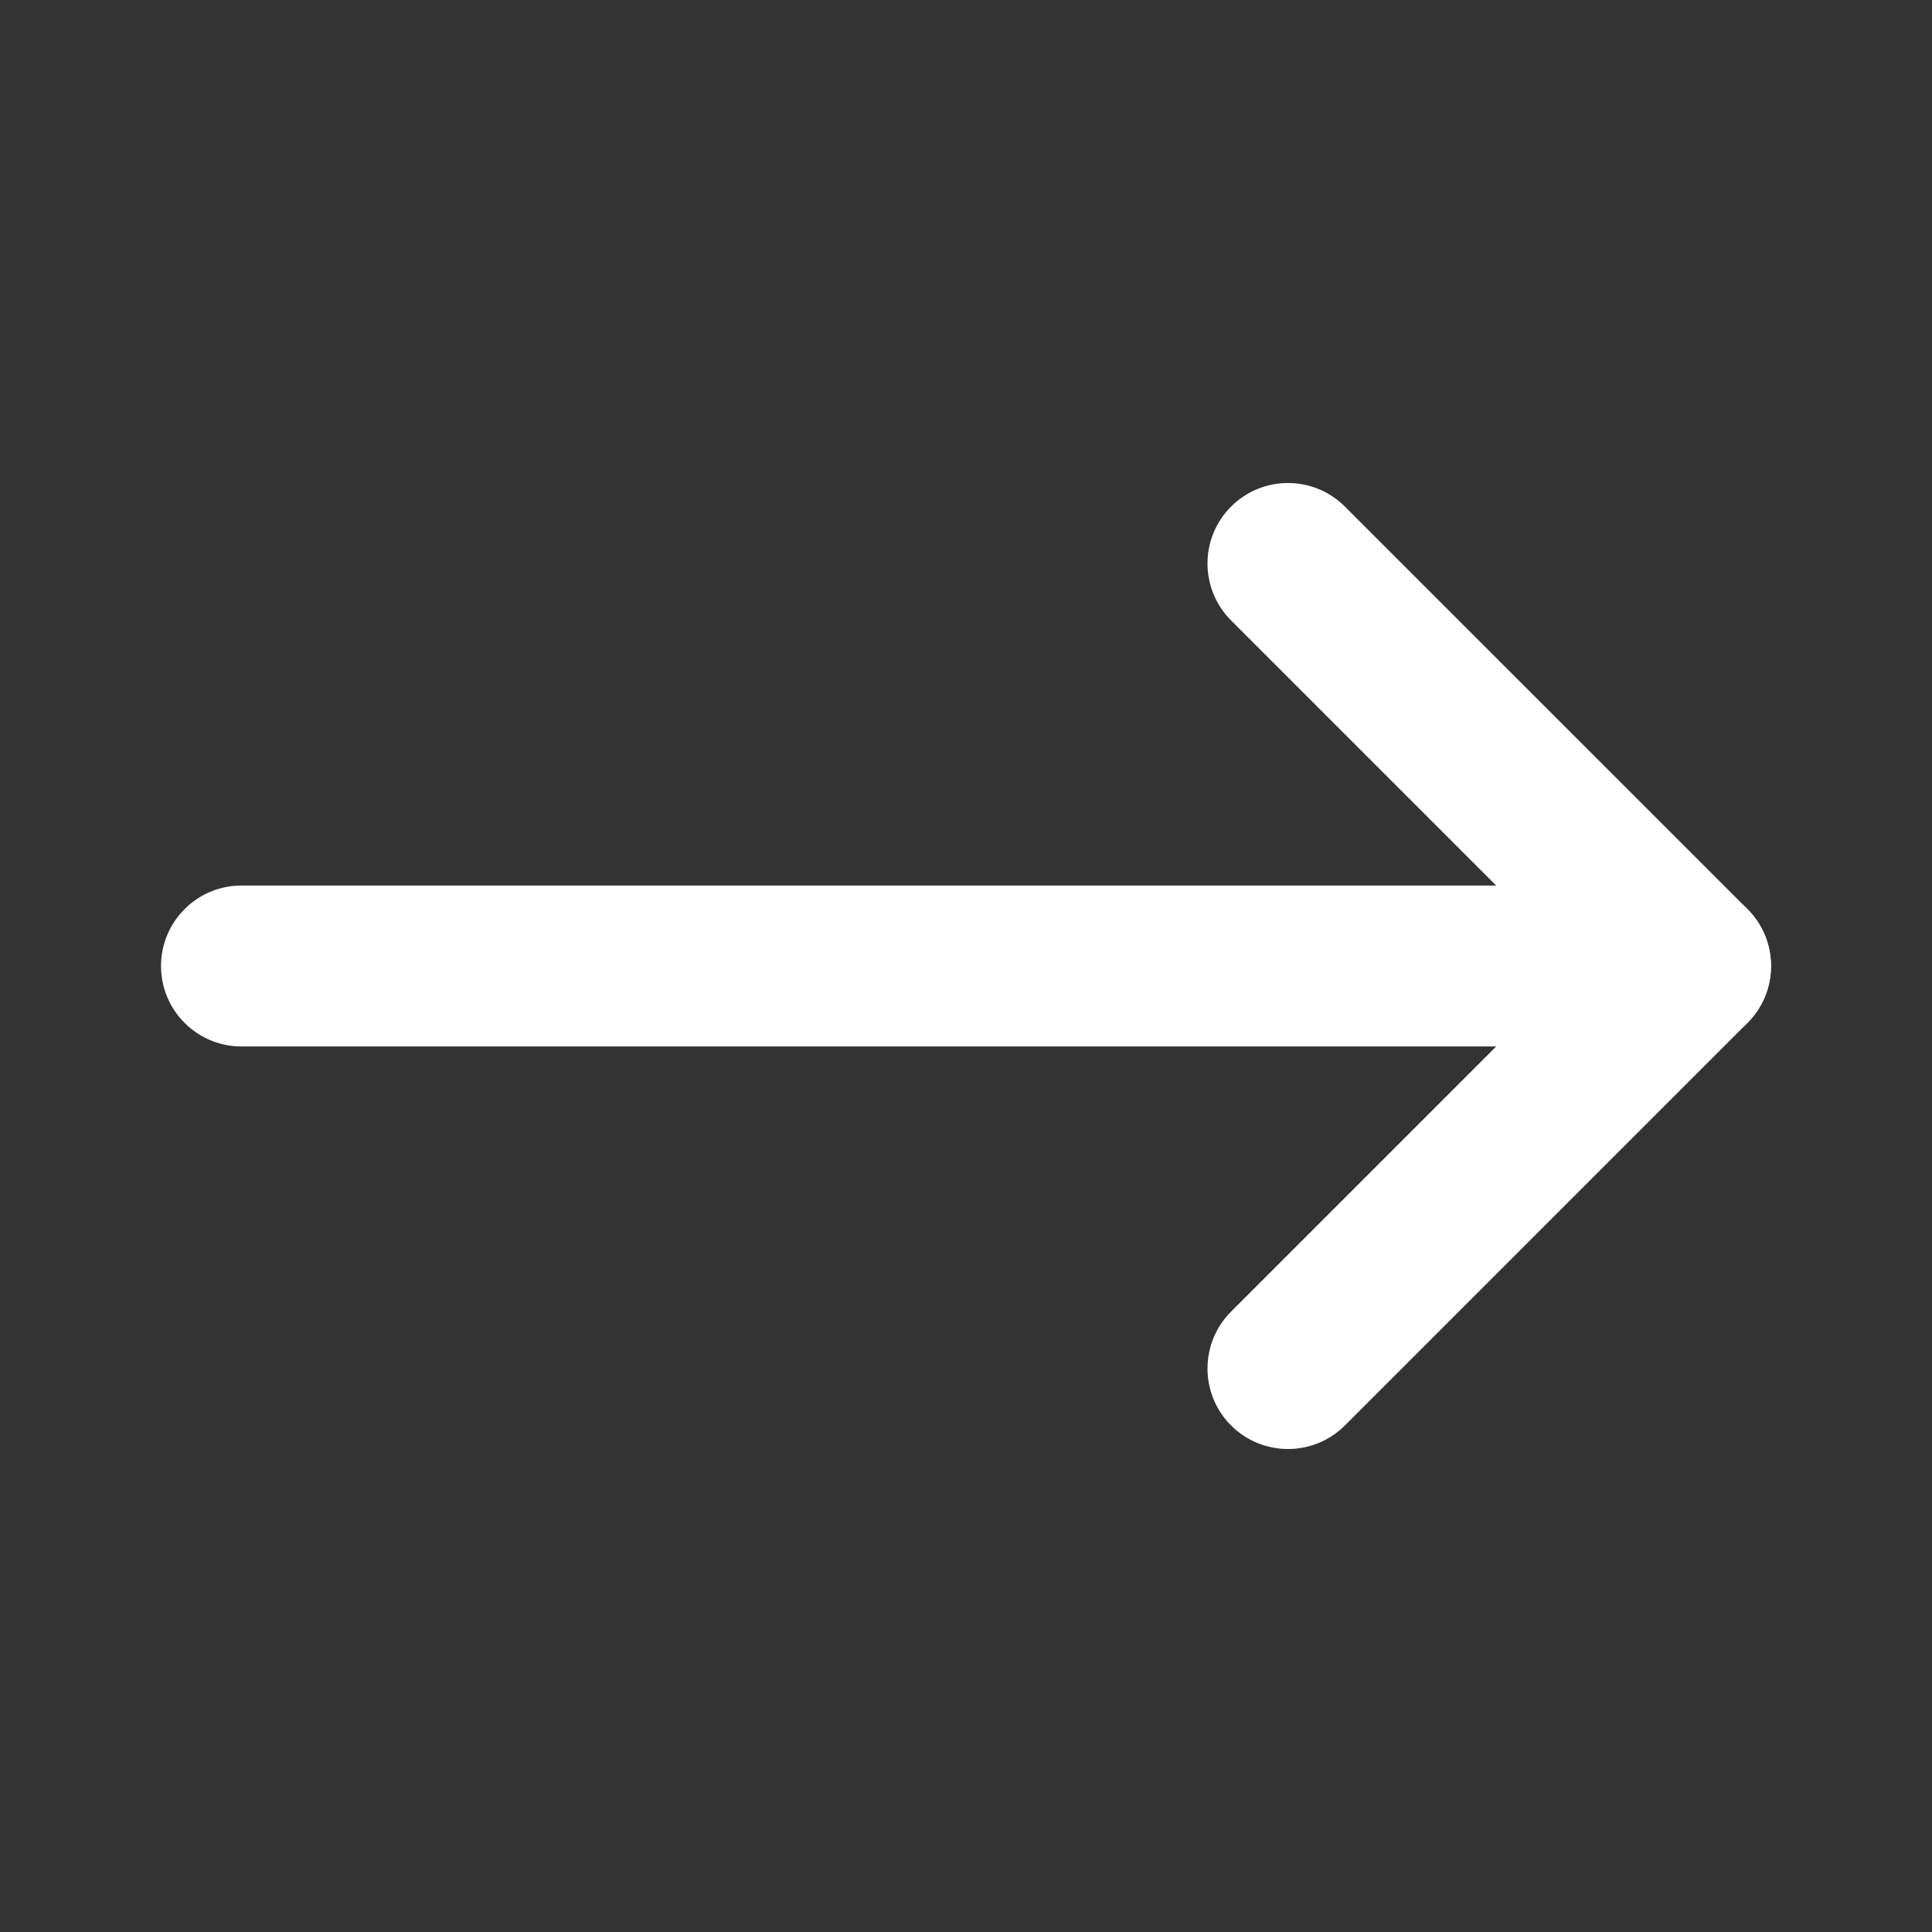 <svg width="32" height="32" viewBox="0 0 32 32" fill="none" xmlns="http://www.w3.org/2000/svg">
<rect x="0" y="0" width="32" height="32" fill="#333333" stroke="none"/>
<path fill-rule="evenodd" clip-rule="evenodd" d="M29.334 16C29.334 16.736 28.737 17.333 28 17.333L4 17.333C3.264 17.333 2.667 16.736 2.667 16C2.667 15.264 3.264 14.667 4 14.667L28 14.667C28.737 14.667 29.334 15.264 29.334 16Z" fill="white"/>
<path fill-rule="evenodd" clip-rule="evenodd" d="M28.943 16.943C29.463 16.422 29.463 15.578 28.943 15.057L22.276 8.391C21.755 7.87 20.911 7.87 20.39 8.391C19.87 8.911 19.87 9.755 20.39 10.276L26.114 16L20.39 21.724C19.87 22.245 19.87 23.089 20.39 23.61C20.911 24.13 21.755 24.13 22.276 23.61L28.943 16.943Z" fill="white"/>
</svg>
